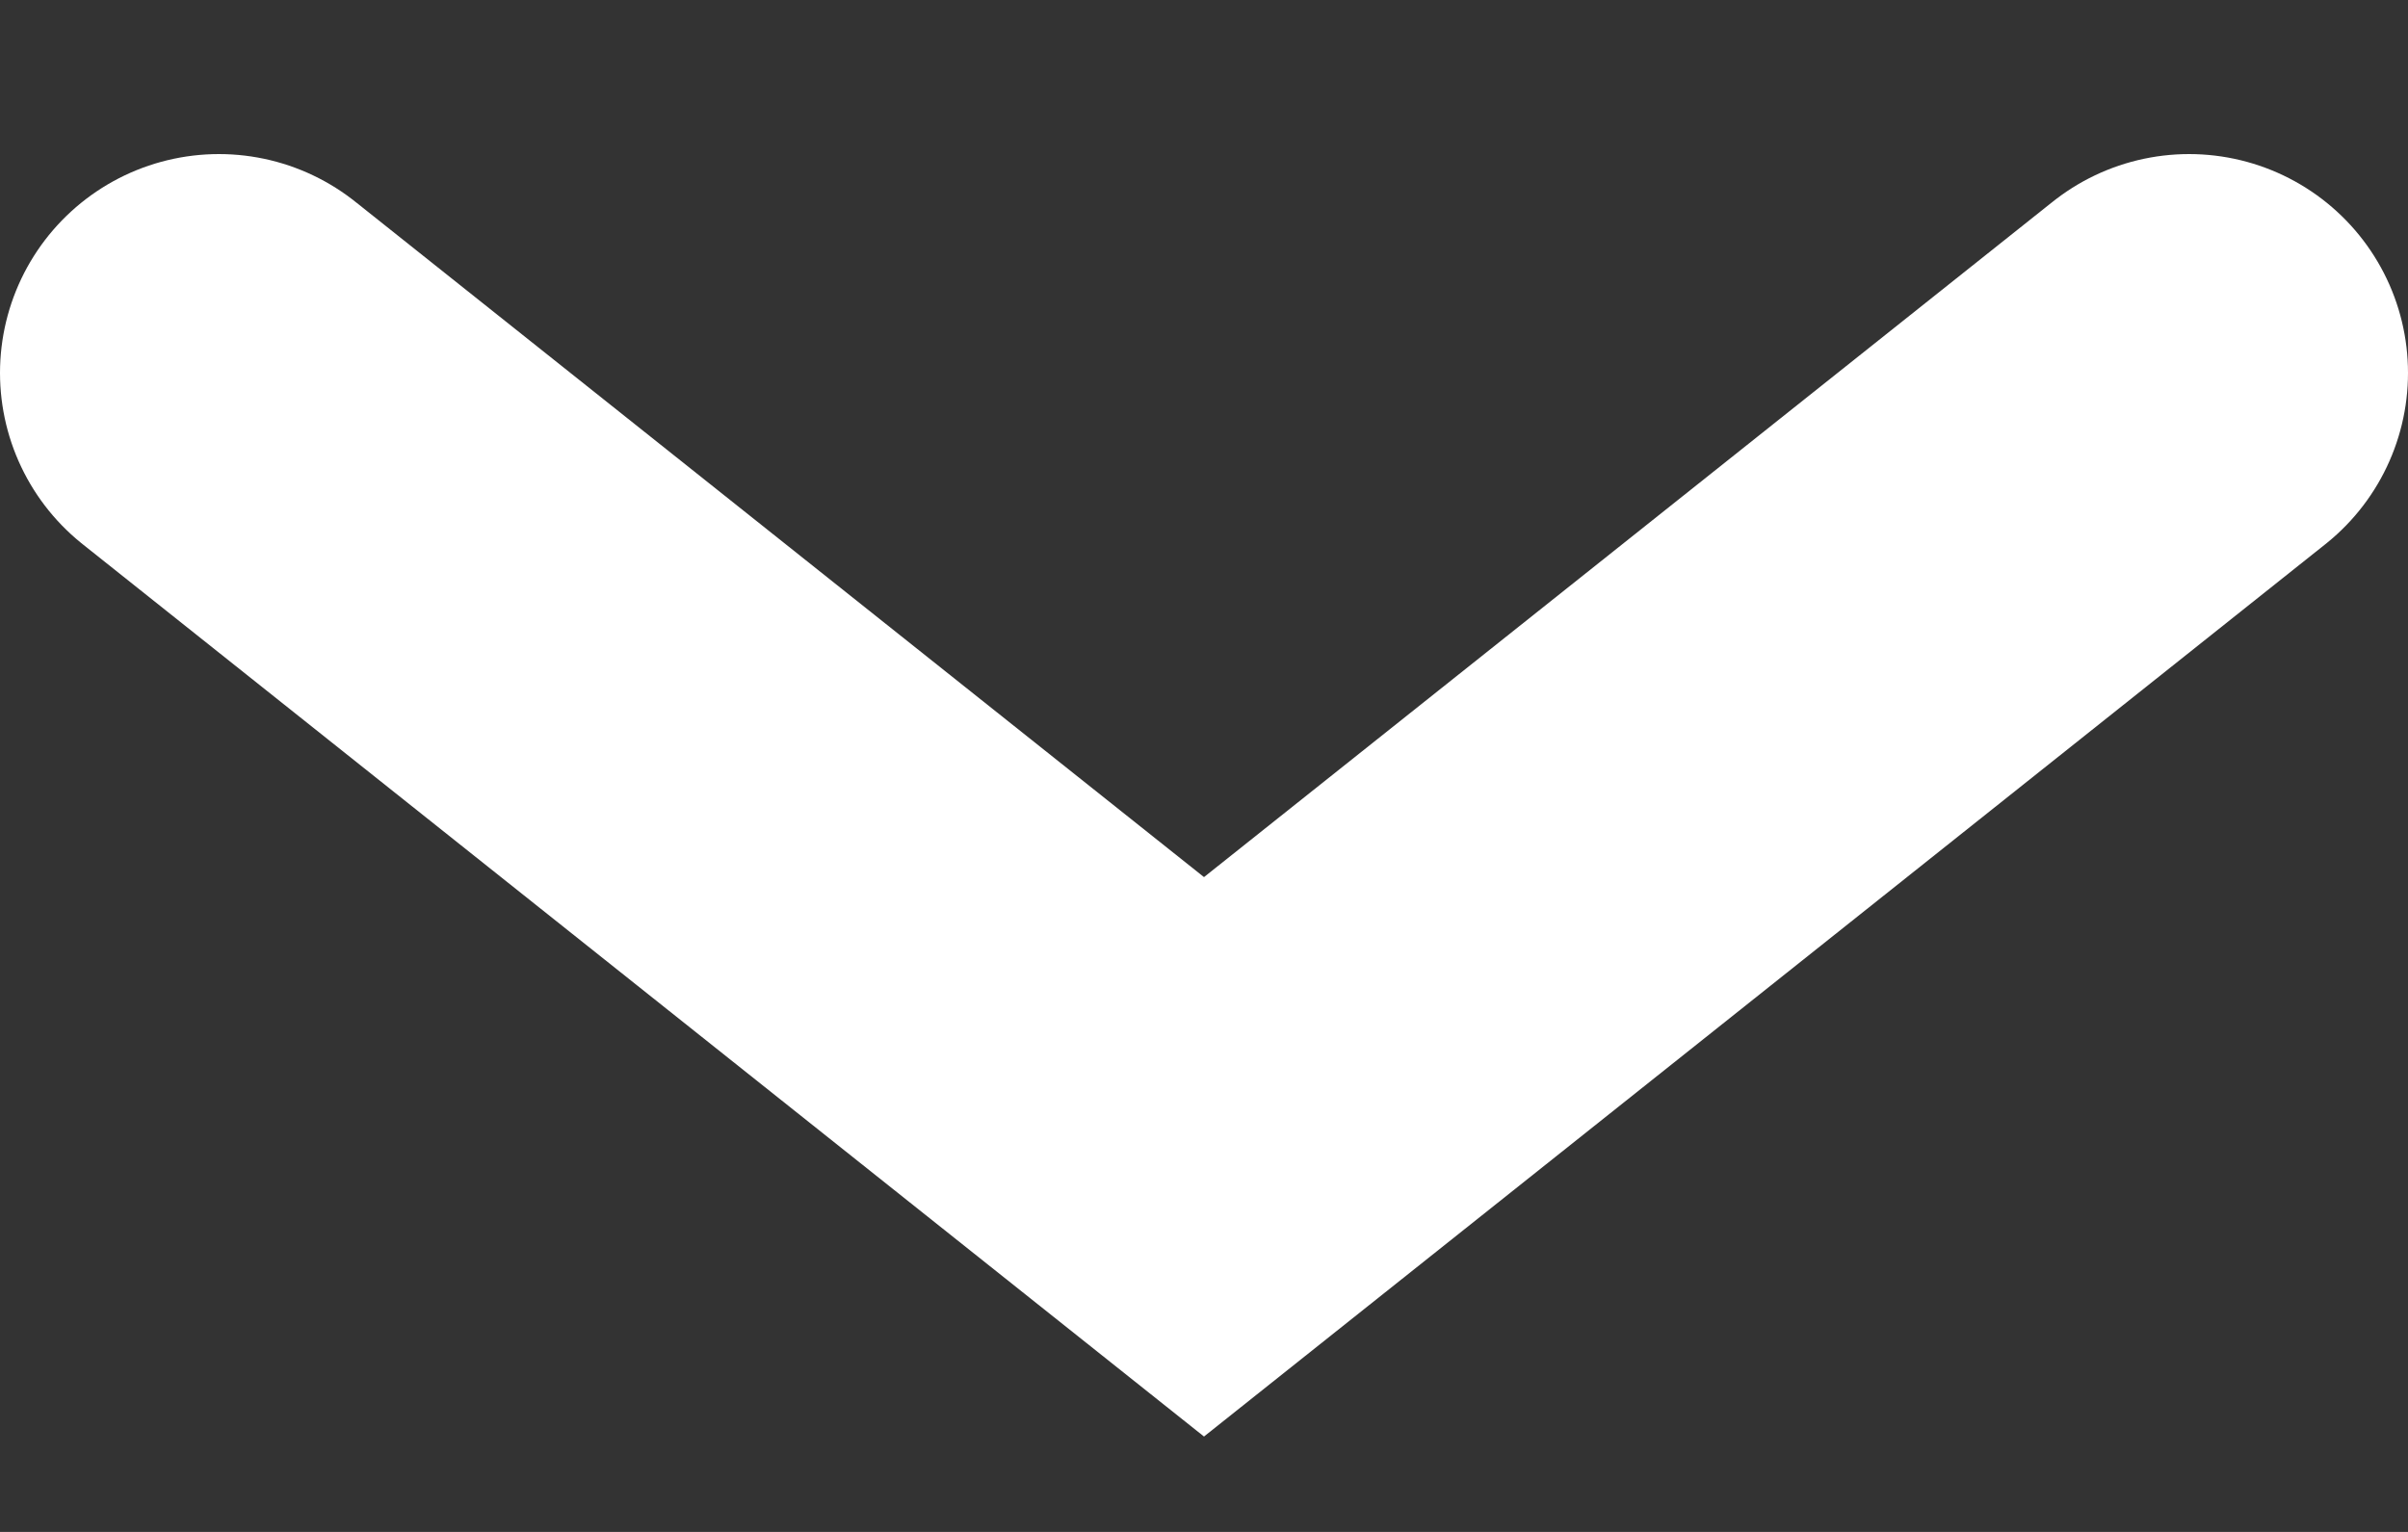 <svg width="11" height="7" viewBox="0 0 11 7" fill="none" xmlns="http://www.w3.org/2000/svg">
<rect x="0" y="0" width="11" height="7" fill="#333333" stroke="none"/>
<path d="M1 1.704L5.5 5.286L10 1.704" stroke="white" stroke-width="2" stroke-linecap="round"/>
</svg>
